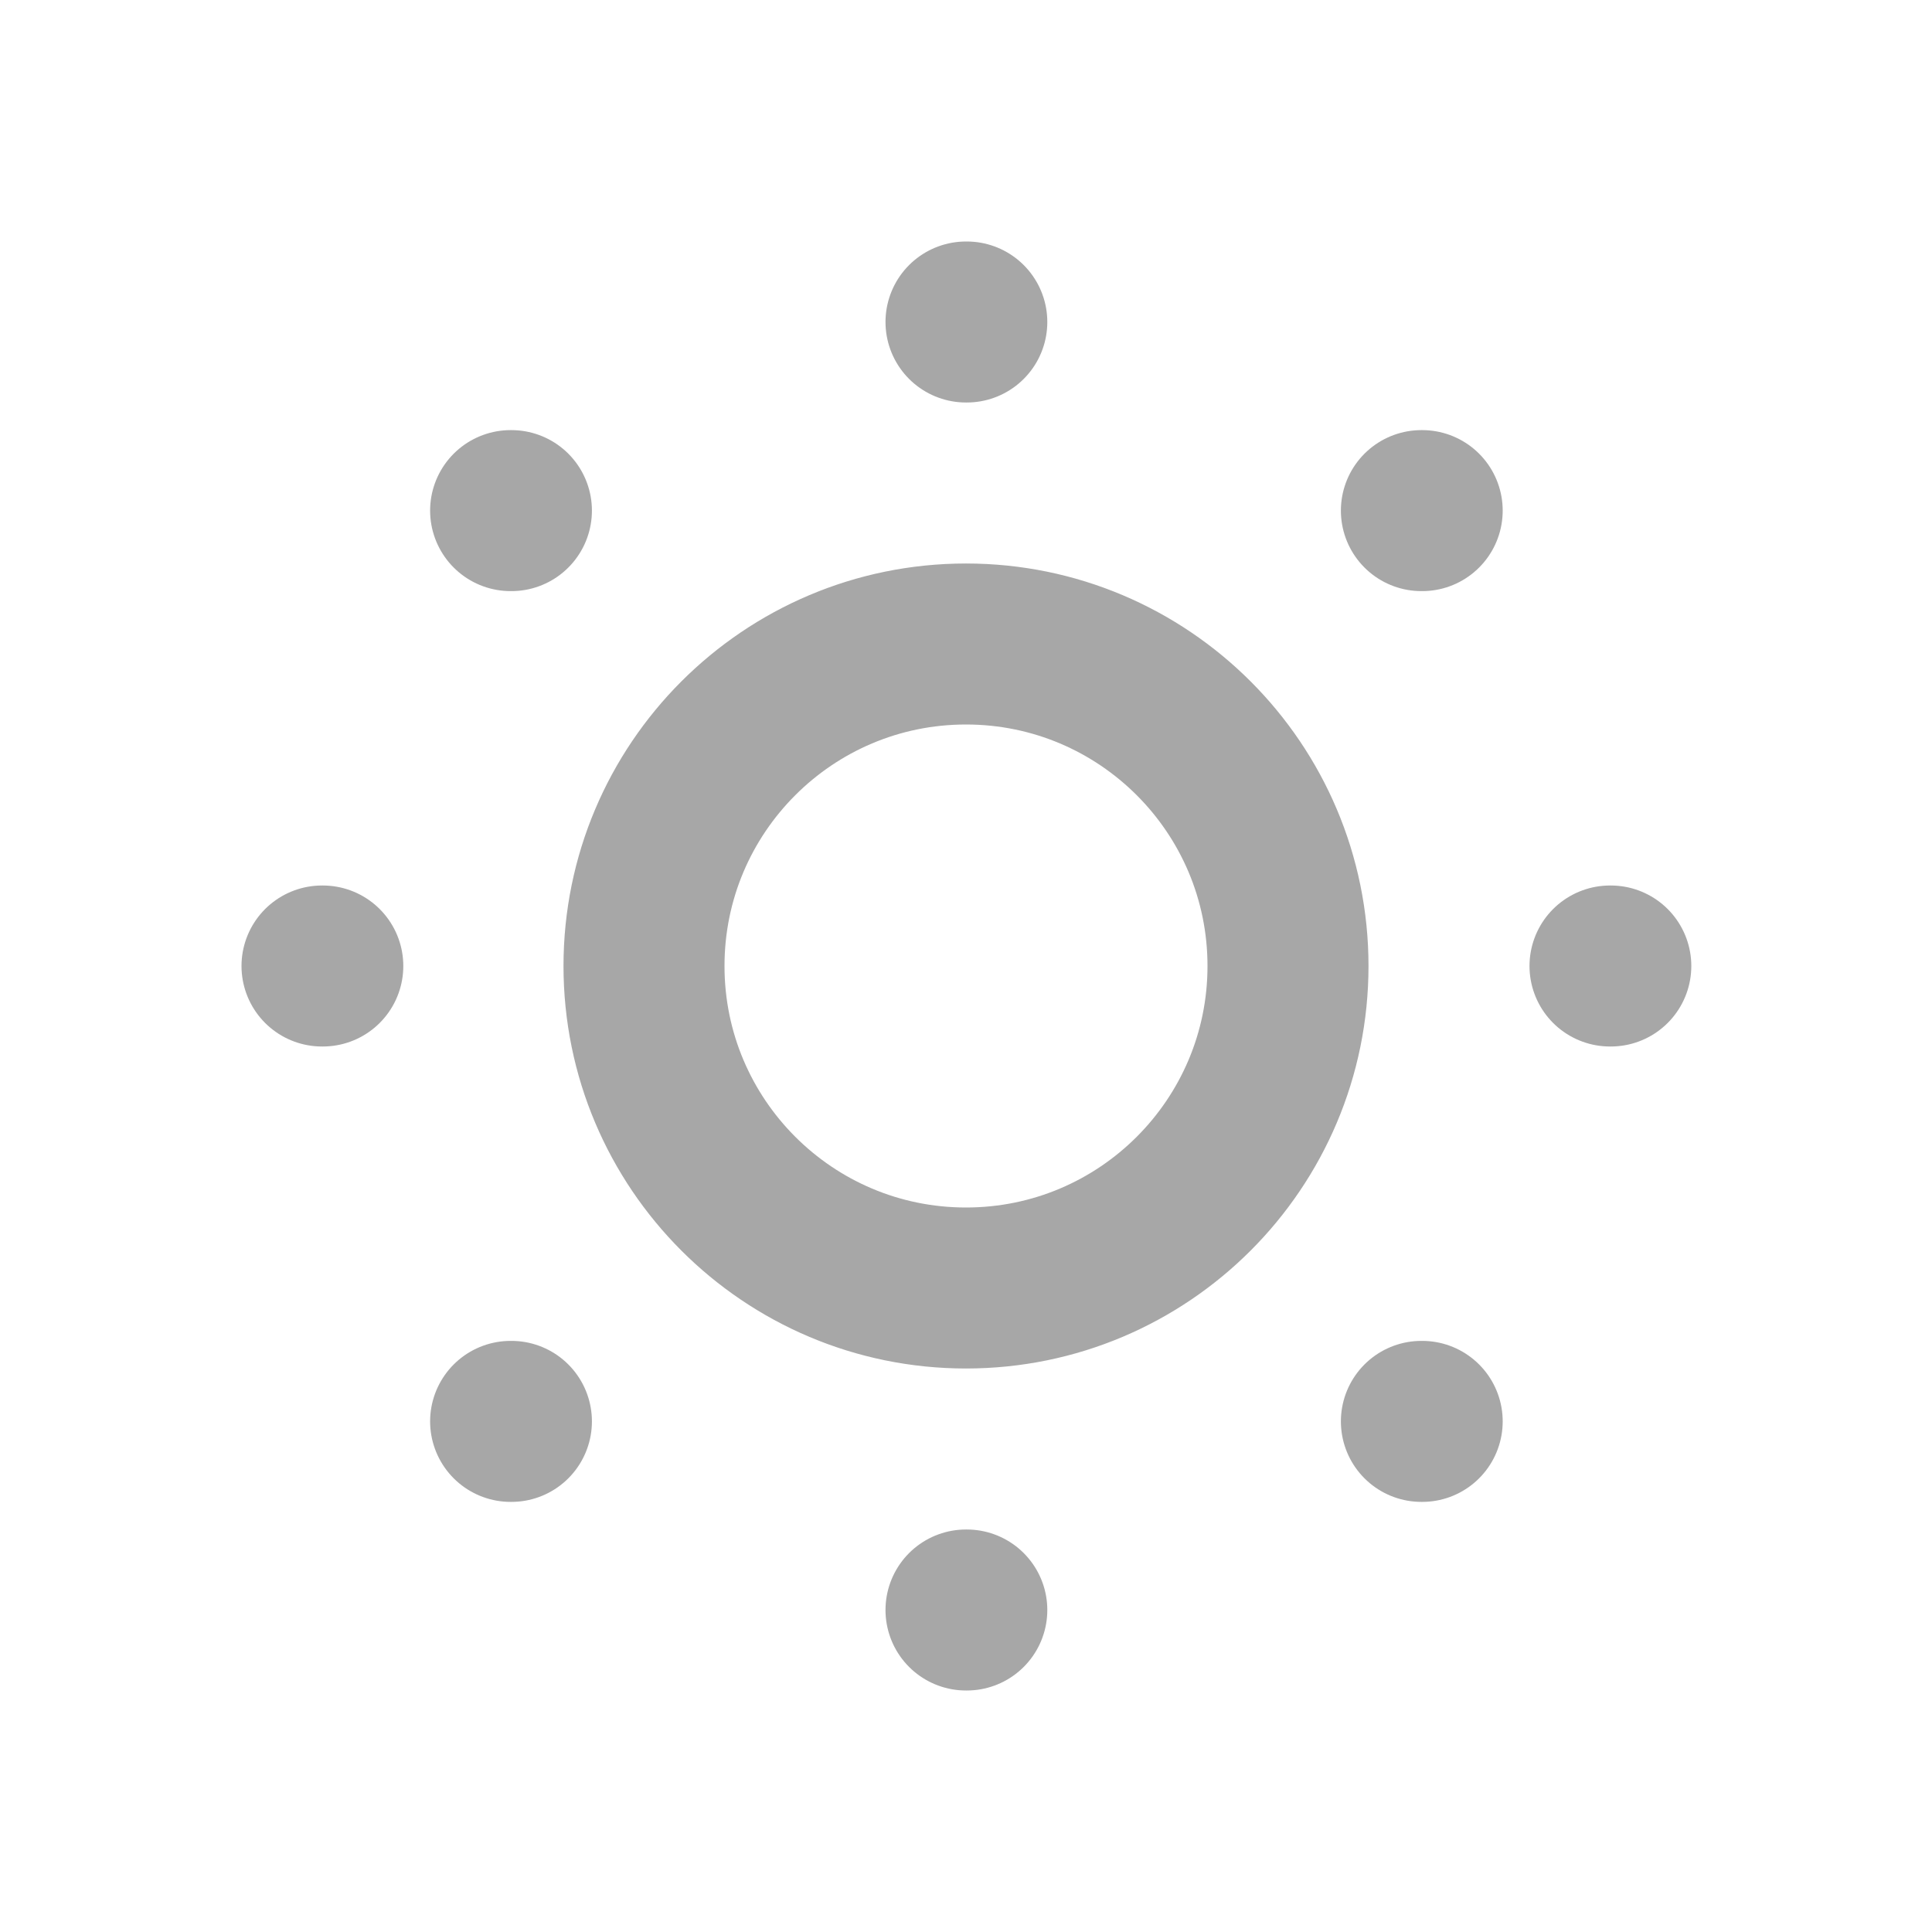 <svg width="24" height="24" viewBox="0 0 24 24" fill="none" xmlns="http://www.w3.org/2000/svg">
<path d="M12 4H12.01M20 12H20.01M12 20H12.01M4 12H4.01M17.657 6.343H17.667M17.657 17.657H17.667M6.343 17.657H6.353M6.343 6.343H6.353M16 12C16 14.209 14.209 16 12 16C9.791 16 8 14.209 8 12C8 9.791 9.791 8 12 8C14.209 8 16 9.791 16 12Z" stroke="#A7A7A7" stroke-width="2" stroke-linecap="round" stroke-linejoin="round"/>
</svg>
